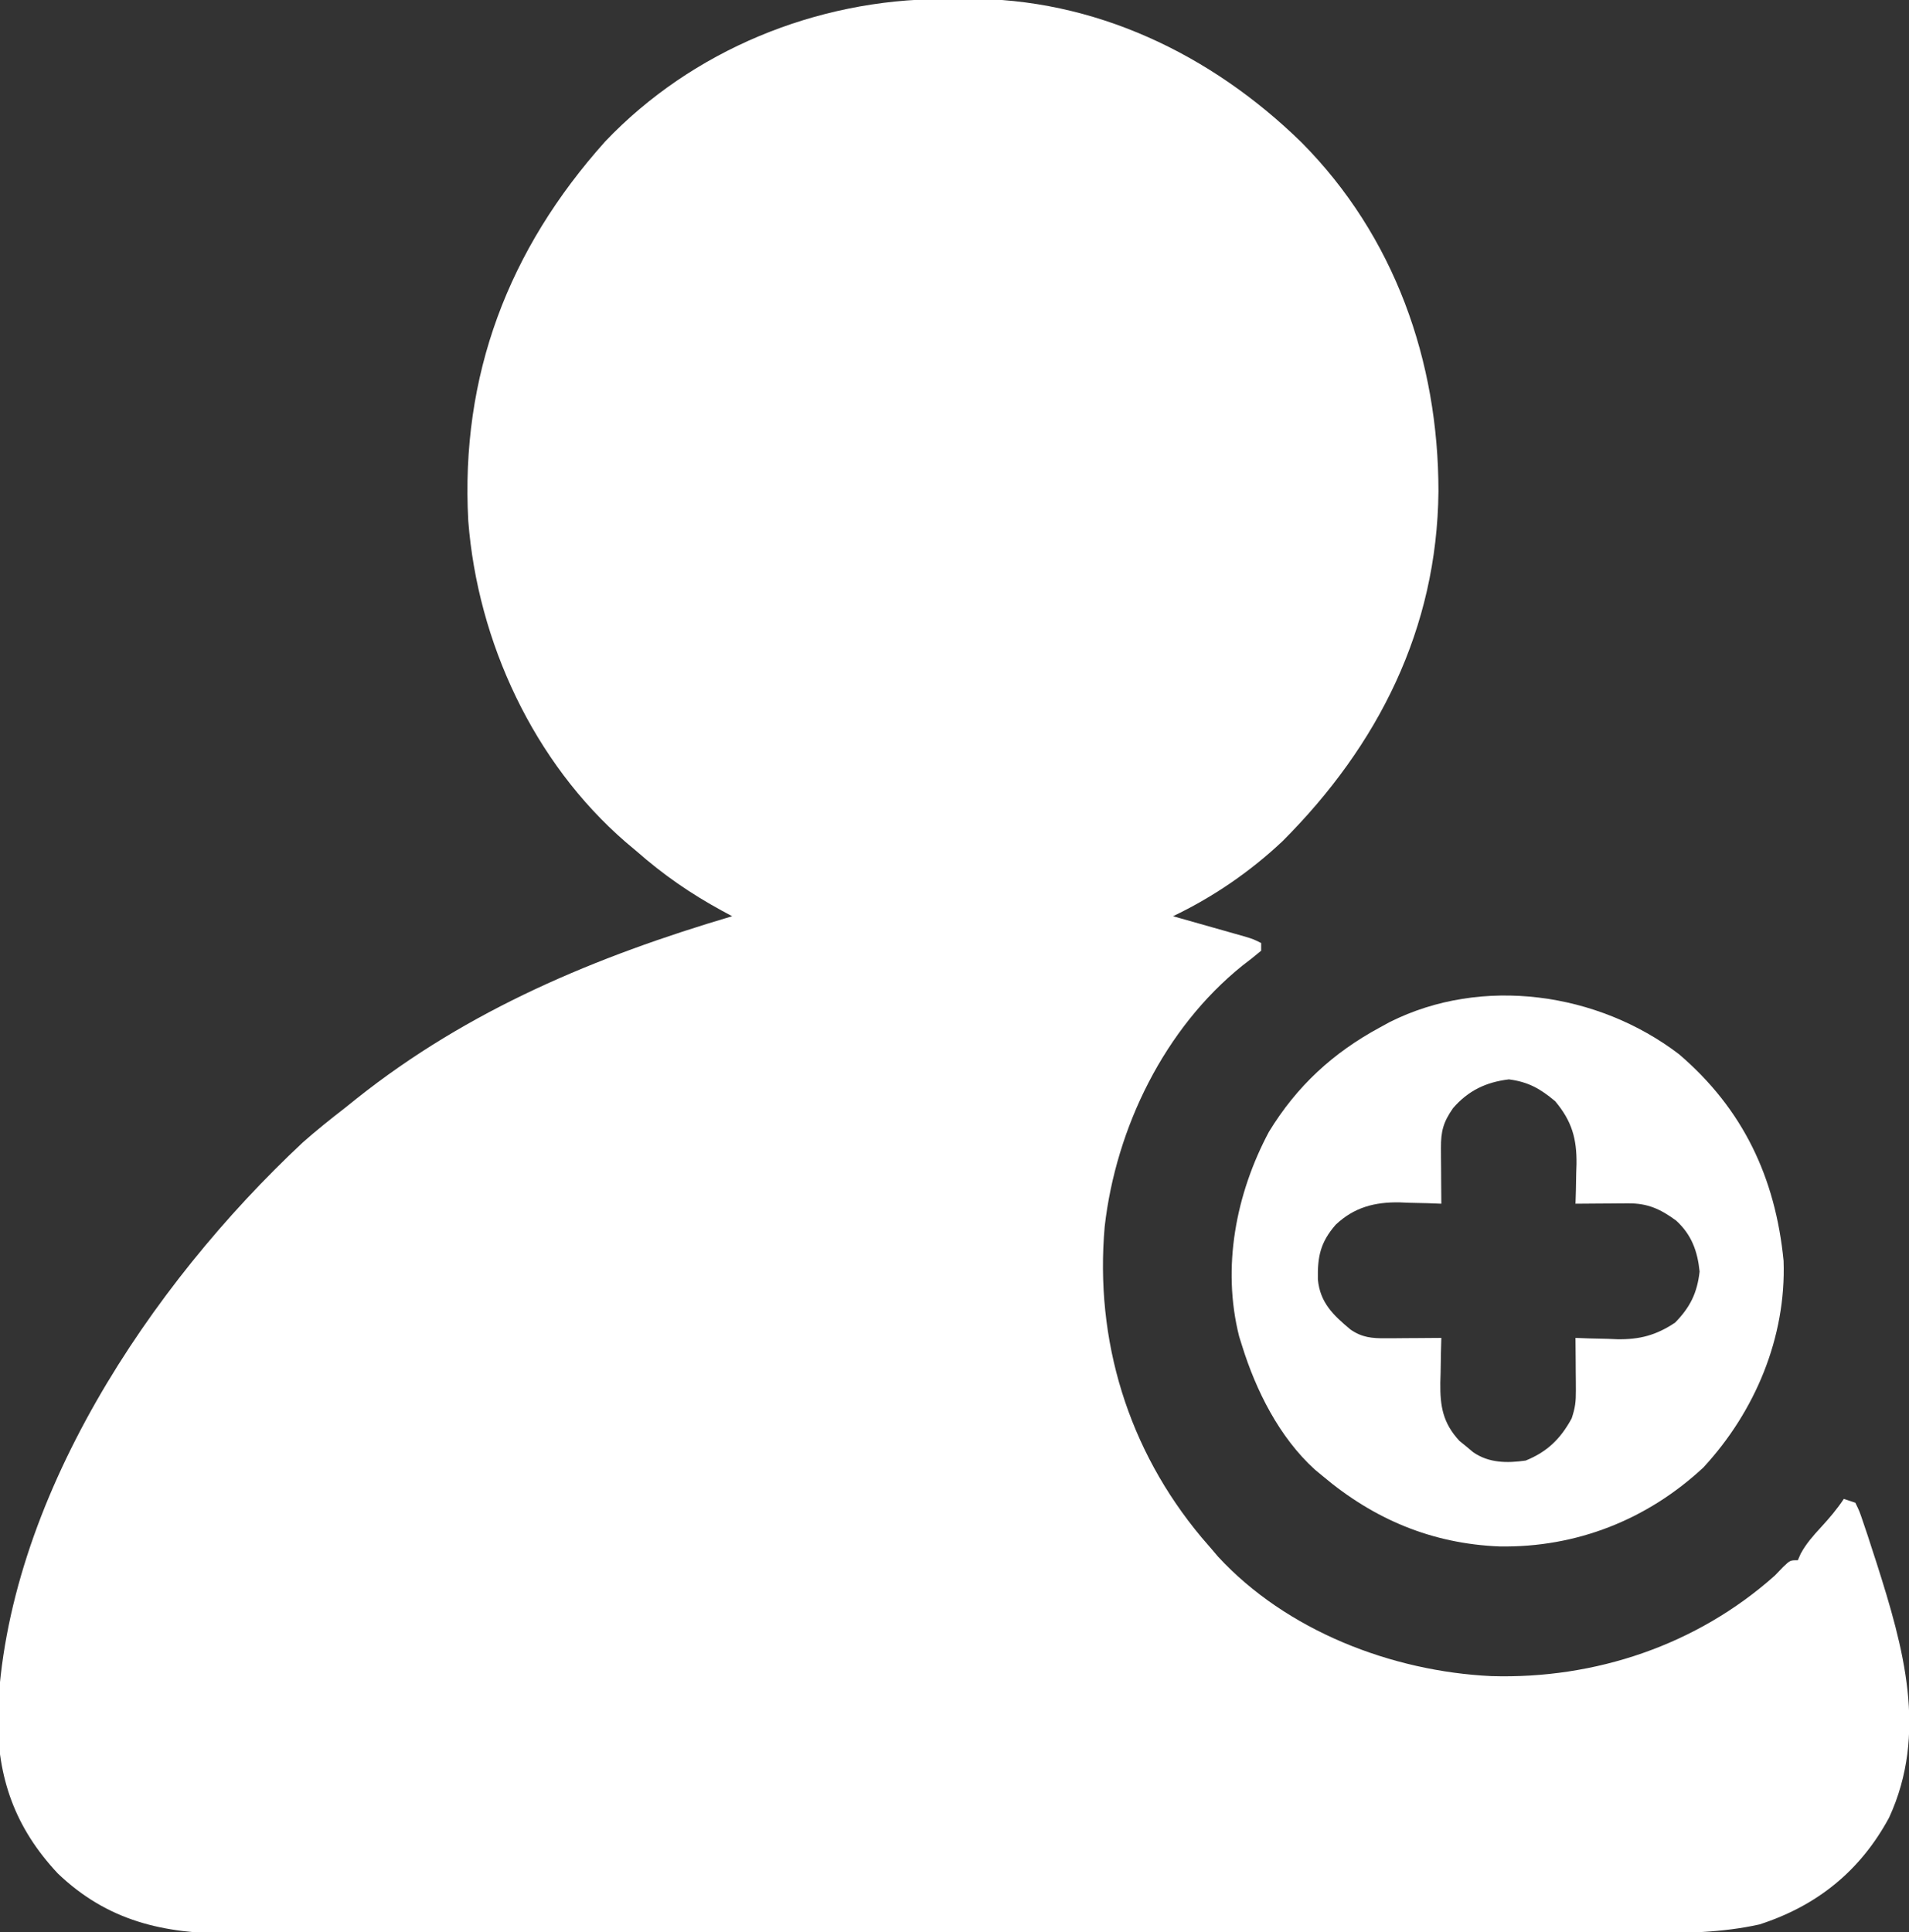<?xml version="1.0" encoding="UTF-8"?>
<svg version="1.1" xmlns="http://www.w3.org/2000/svg" width="498" height="504">
<rect width="100%" height="100%" fill="#333333" stroke="none"/>
<path d="M0 0 C2.162 -0.01 4.322 -0.041 6.483 -0.072 C39.722 -0.326 70.28 14.349 93.827 37.365 C118.102 61.799 129.588 94.393 129.576 128.459 C129.215 164.248 113.885 194.645 88.937 219.635 C80.568 227.546 70.733 234.293 60.327 239.24 C61.266 239.505 61.266 239.505 62.223 239.775 C65.05 240.574 67.876 241.376 70.702 242.178 C71.687 242.456 72.672 242.733 73.687 243.02 C74.628 243.287 75.569 243.554 76.538 243.83 C77.842 244.199 77.842 244.199 79.172 244.576 C81.327 245.24 81.327 245.24 83.327 246.24 C83.327 246.9 83.327 247.56 83.327 248.24 C81.744 249.583 80.108 250.863 78.452 252.115 C58.104 268.467 45.459 294.403 42.51 320.168 C39.884 349.879 48.624 378.415 67.788 401.299 C68.626 402.269 69.464 403.24 70.327 404.24 C70.897 404.912 71.467 405.583 72.054 406.275 C89.94 425.675 117.458 436.234 143.354 437.463 C170.455 438.282 196.978 429.379 217.327 411.24 C218.036 410.503 218.745 409.766 219.476 409.006 C221.327 407.24 221.327 407.24 223.327 407.24 C223.575 406.674 223.822 406.108 224.077 405.525 C225.53 402.87 227.279 400.903 229.327 398.678 C231.561 396.243 233.489 393.997 235.327 391.24 C236.317 391.57 237.307 391.9 238.327 392.24 C239.415 394.467 239.415 394.467 240.413 397.436 C240.784 398.533 241.156 399.63 241.538 400.761 C241.922 401.95 242.306 403.14 242.702 404.365 C243.098 405.58 243.495 406.796 243.903 408.048 C250.884 429.962 257.261 452.379 247.14 474.365 C239.625 488.279 228.344 497.384 213.327 502.24 C203.496 504.429 193.668 504.527 183.659 504.501 C182.006 504.504 180.354 504.508 178.701 504.513 C174.193 504.523 169.685 504.521 165.177 504.516 C160.302 504.514 155.428 504.523 150.553 504.53 C141.017 504.543 131.481 504.545 121.945 504.543 C114.193 504.541 106.44 504.543 98.688 504.547 C97.583 504.547 96.478 504.548 95.34 504.549 C93.095 504.55 90.85 504.551 88.605 504.552 C67.575 504.563 46.544 504.561 25.514 504.555 C6.285 504.55 -12.944 504.561 -32.173 504.58 C-51.935 504.599 -71.697 504.608 -91.459 504.604 C-102.547 504.602 -113.635 504.604 -124.723 504.619 C-134.16 504.63 -143.596 504.632 -153.032 504.62 C-157.844 504.614 -162.656 504.613 -167.467 504.625 C-171.877 504.636 -176.286 504.633 -180.696 504.619 C-182.286 504.616 -183.876 504.618 -185.466 504.626 C-202.947 504.708 -217.635 501.358 -230.61 488.928 C-241.759 477.018 -246.379 464.022 -246.282 447.801 C-244.234 391.658 -206.403 335.377 -166.673 298.24 C-163.108 295.096 -159.436 292.143 -155.673 289.24 C-154.693 288.455 -153.713 287.67 -152.704 286.861 C-123.475 263.591 -90.167 249.754 -54.673 239.24 C-55.556 238.767 -56.439 238.294 -57.349 237.807 C-65.519 233.341 -72.664 228.421 -79.673 222.24 C-80.576 221.481 -81.48 220.722 -82.411 219.939 C-106.452 199.163 -121.063 167.656 -123.513 136.166 C-125.593 98.171 -113.042 65.325 -87.79 37.139 C-65.085 13.293 -32.661 0.087 0 0 Z " fill="#FFFFFF" transform="translate(245.673,-0.24)"/>
<path d="M0 0 C16.713 14.28 25.152 32.188 27.285 53.902 C27.977 73.905 19.831 93.236 6.359 107.805 C-8.321 121.464 -26.808 128.733 -46.828 128.402 C-64.453 127.686 -79.584 121.327 -93 110 C-93.655 109.459 -94.31 108.917 -94.984 108.359 C-104.256 99.938 -110.34 87.78 -114 76 C-114.245 75.219 -114.49 74.438 -114.742 73.633 C-119.299 55.592 -115.589 36.401 -106.984 20.258 C-99.702 8.303 -90.241 -0.394 -78 -7 C-77.169 -7.455 -76.337 -7.91 -75.48 -8.379 C-51.383 -20.482 -21.132 -16.144 0 0 Z M-58.938 14.062 C-61.488 17.695 -62.127 20.123 -62.098 24.449 C-62.093 25.721 -62.093 25.721 -62.088 27.018 C-62.08 27.899 -62.071 28.78 -62.062 29.688 C-62.058 30.58 -62.053 31.473 -62.049 32.393 C-62.037 34.595 -62.021 36.798 -62 39 C-63.207 38.954 -64.413 38.907 -65.656 38.859 C-67.271 38.822 -68.885 38.785 -70.5 38.75 C-71.291 38.716 -72.083 38.683 -72.898 38.648 C-79.373 38.542 -84.763 39.93 -89.564 44.484 C-93.58 49.1 -94.312 52.828 -94.207 58.727 C-93.653 64.815 -90.16 68.09 -85.719 71.801 C-82.713 73.898 -80.098 74.121 -76.551 74.098 C-75.703 74.094 -74.856 74.091 -73.982 74.088 C-73.101 74.08 -72.22 74.071 -71.312 74.062 C-70.42 74.058 -69.527 74.053 -68.607 74.049 C-66.405 74.037 -64.202 74.021 -62 74 C-62.035 75.302 -62.07 76.604 -62.105 77.945 C-62.134 79.672 -62.161 81.398 -62.188 83.125 C-62.213 83.981 -62.238 84.837 -62.264 85.719 C-62.334 91.856 -61.604 96.177 -57.281 100.863 C-56.4 101.581 -56.4 101.581 -55.5 102.312 C-54.912 102.804 -54.324 103.295 -53.719 103.801 C-49.594 106.679 -44.821 106.686 -40 106 C-34.377 103.711 -30.909 100.352 -28 95 C-27.078 92.234 -26.882 90.617 -26.902 87.77 C-26.906 86.967 -26.909 86.165 -26.912 85.338 C-26.92 84.505 -26.929 83.671 -26.938 82.812 C-26.942 81.968 -26.947 81.123 -26.951 80.252 C-26.963 78.168 -26.981 76.084 -27 74 C-25.793 74.046 -24.587 74.093 -23.344 74.141 C-21.729 74.178 -20.115 74.215 -18.5 74.25 C-17.709 74.284 -16.917 74.317 -16.102 74.352 C-10.223 74.448 -5.912 73.291 -1 70 C2.931 65.966 4.743 62.267 5.375 56.688 C4.835 51.374 3.279 47.097 -0.719 43.418 C-4.778 40.434 -8.114 38.866 -13.23 38.902 C-14.434 38.907 -14.434 38.907 -15.662 38.912 C-16.912 38.925 -16.912 38.925 -18.188 38.938 C-19.032 38.942 -19.877 38.947 -20.748 38.951 C-22.832 38.963 -24.916 38.981 -27 39 C-26.965 37.854 -26.93 36.708 -26.895 35.527 C-26.866 33.997 -26.839 32.467 -26.812 30.938 C-26.787 30.185 -26.762 29.433 -26.736 28.658 C-26.65 22.033 -27.95 17.438 -32.312 12.25 C-36.204 8.992 -39.305 7.22 -44.375 6.562 C-50.344 7.283 -54.974 9.482 -58.938 14.062 Z " fill="#FFFFFF" transform="translate(438,275)"/>
</svg>
